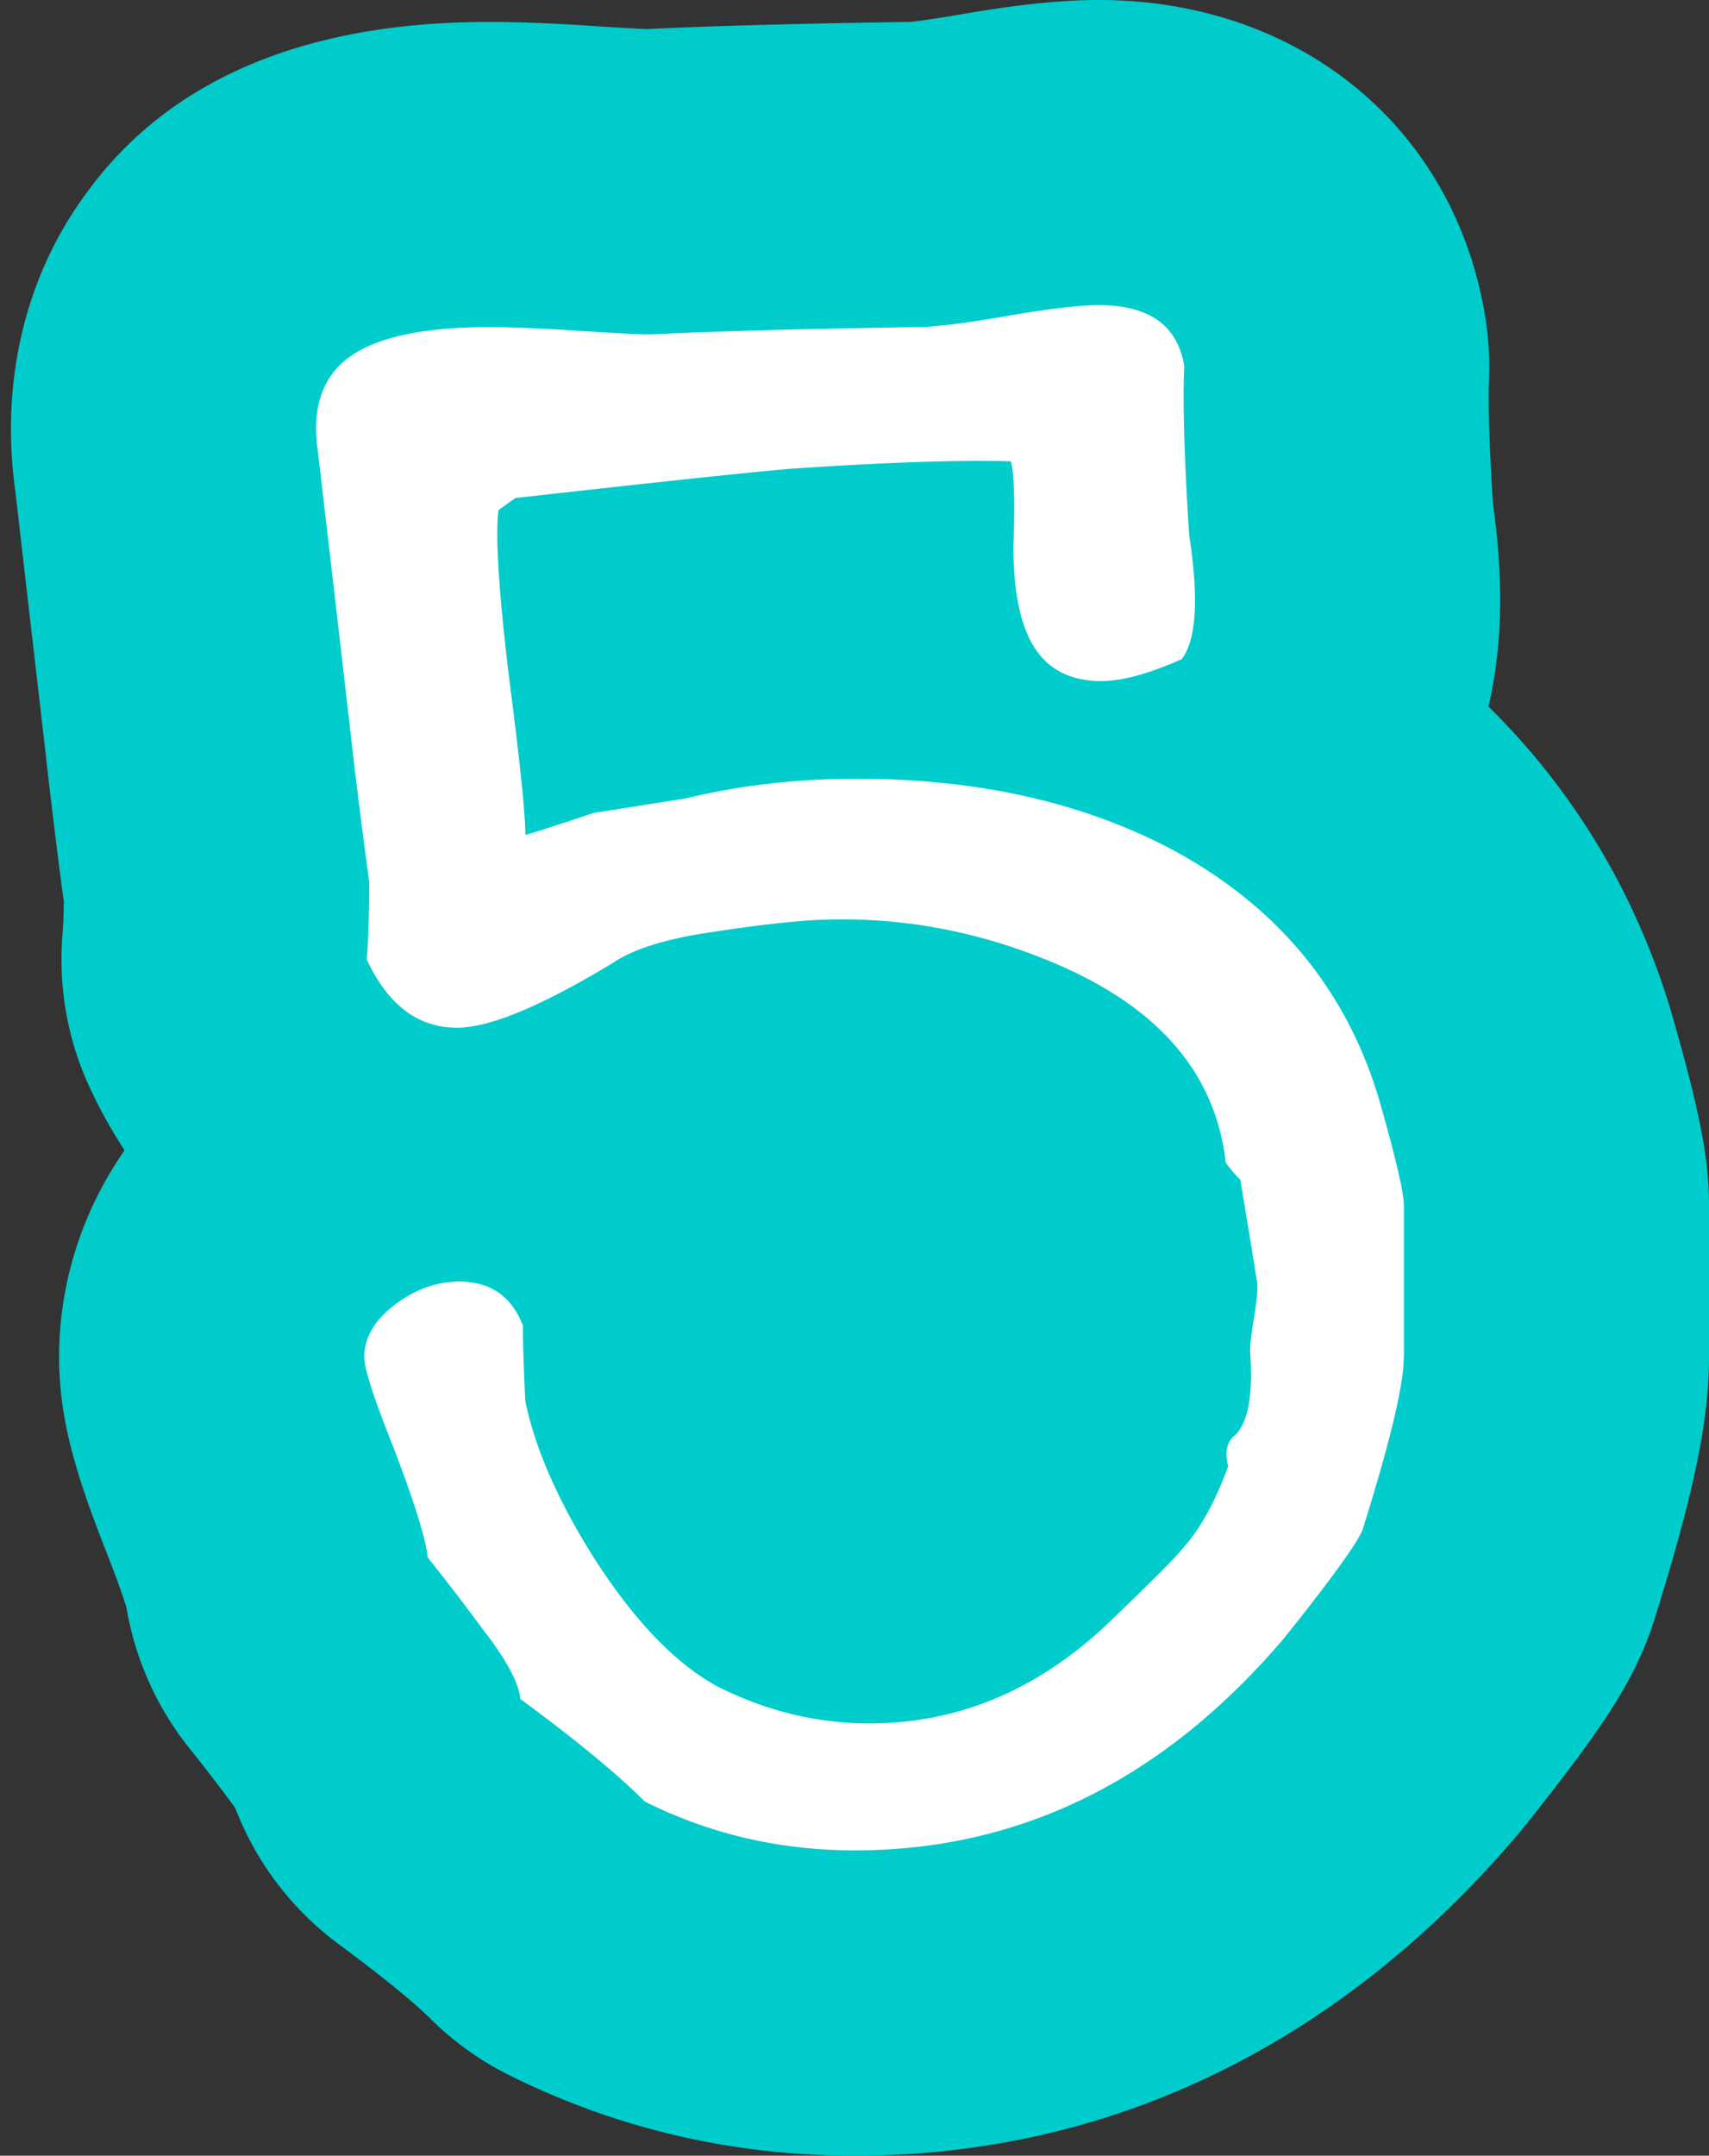 <svg xmlns="http://www.w3.org/2000/svg" width="61.6" height="77.68" viewBox="-0.396 0 61.6 77.68"><rect x="-0.396" y="0" width="61.6" height="77.68" fill="#333333" stroke="none"/><defs><style/></defs><g id="ID0.36619111243635416"><g id="ID0.07933041453361511"><g id="ID0.29609810607507825"><path id="ID0.8891064776107669" fill="#0CC" d="M61.204 43.46v5.45c0 2.29-.56 4.97-2 9.55-.13.4-.28.79-.45 1.17-.69 1.56-1.77 3.14-4.27 6.27-.07.08-.14.17-.21.25-6.42 7.54-14.67 11.53-23.86 11.53-4.41 0-8.61-.98-12.49-2.92-1.06-.53-2.02-1.23-2.86-2.07-.27-.27-1.13-1.06-3.22-2.61a10.994 10.994 0 0 1-3.76-4.93 62.4 62.4 0 0 0-1.66-2.16 11.075 11.075 0 0 1-2.26-5.05c-.07-.25-.25-.79-.63-1.77-1.17-2.95-1.8-4.98-1.8-7.26 0-2.68.83-5.26 2.36-7.46-.46-.7-.88-1.45-1.25-2.25-.82-1.75-1.15-3.68-.98-5.61 0-.04.03-.34.04-1.11-.18-1.3-.39-3-.63-5.09-.23-2.04-.61-5.27-1.12-9.71-.55-3.98.38-7.82 2.63-10.81 2.95-4.01 7.83-6.08 14.43-6.08 1.07 0 2.37.05 3.97.16.77.05 1.35.08 1.72.1 2.42-.12 5.54-.2 9.49-.26.16-.01.62-.07 1.6-.23 2.21-.39 3.82-.56 5.21-.56 7.24 0 12.85 4.6 13.94 11.46.12.74.16 1.49.13 2.24-.02.38-.04 1.56.14 4.43.29 2.09.46 4.69-.16 7.33 3.1 3.05 5.35 6.8 6.62 11.11 1.01 3.54 1.33 5.19 1.33 6.89z"/></g></g><g id="ID0.2466803784482181"><path id="ID0.4525053952820599" fill="#FFF" d="M50.202 48.909c0 .998-.499 3.079-1.495 6.245-.235.528-1.174 1.819-2.815 3.871-4.34 5.102-9.5 7.652-15.481 7.652-2.697 0-5.22-.587-7.564-1.759-.997-.998-2.493-2.229-4.485-3.695-.06-.585-.499-1.407-1.319-2.463a82.586 82.586 0 0 0-2.023-2.639c-.06-.645-.47-1.964-1.231-3.958-.704-1.76-1.056-2.844-1.056-3.255 0-.703.365-1.333 1.1-1.891.732-.557 1.509-.836 2.331-.836 1.113 0 1.876.527 2.287 1.583 0 .587.028 1.496.088 2.728.352 1.701 1.172 3.577 2.463 5.629 1.465 2.287 2.96 3.842 4.485 4.662 1.76.88 3.576 1.319 5.454 1.319 3.283 0 6.215-1.265 8.796-3.793 1.407-1.353 2.229-2.178 2.463-2.472.645-.705 1.201-1.704 1.672-2.999-.118-.47-.06-.823.176-1.06.527-.411.732-1.44.615-3.088 0-.233.044-.616.132-1.146.088-.529.133-.941.133-1.235 0-.058-.207-1.322-.616-3.793a5.645 5.645 0 0 1-.527-.619c-.353-3.175-2.376-5.557-6.07-7.146-2.873-1.234-5.835-1.765-8.884-1.589-.938.061-2.186.211-3.738.45-1.555.24-2.683.601-3.387 1.08-2.581 1.562-4.457 2.341-5.629 2.341-1.407 0-2.493-.821-3.255-2.463.058-.646.088-1.584.088-2.815a231.99 231.99 0 0 1-.703-5.629c-.235-2.053-.616-5.336-1.144-9.852-.176-1.173 0-2.111.527-2.815.82-1.113 2.696-1.671 5.63-1.671.82 0 1.904.044 3.254.132 1.349.088 2.199.132 2.551.132 2.345-.116 5.542-.204 9.588-.264.645 0 1.729-.132 3.255-.396 1.524-.265 2.639-.396 3.343-.396 1.817 0 2.844.734 3.078 2.199-.059 1.291 0 3.313.177 6.069.352 2.287.264 3.782-.265 4.486-1.173.527-2.142.791-2.902.791-1.35 0-2.259-.615-2.728-1.847-.294-.762-.439-1.76-.439-2.991.058-1.583.029-2.608-.088-3.078-1.759-.058-4.398.03-7.916.264-1.408.118-4.722.47-9.94 1.056-.176.118-.382.264-.615.439-.118.88 0 2.815.352 5.806.41 3.167.616 5.132.616 5.894.058 0 .879-.264 2.463-.792a551.47 551.47 0 0 0 3.342-.527c1.936-.469 3.987-.704 6.158-.704 4.339 0 8.121.851 11.347 2.551 3.812 2.054 6.303 5.073 7.477 9.061.586 2.053.88 3.313.88 3.782v5.454z"/></g></g></svg>
